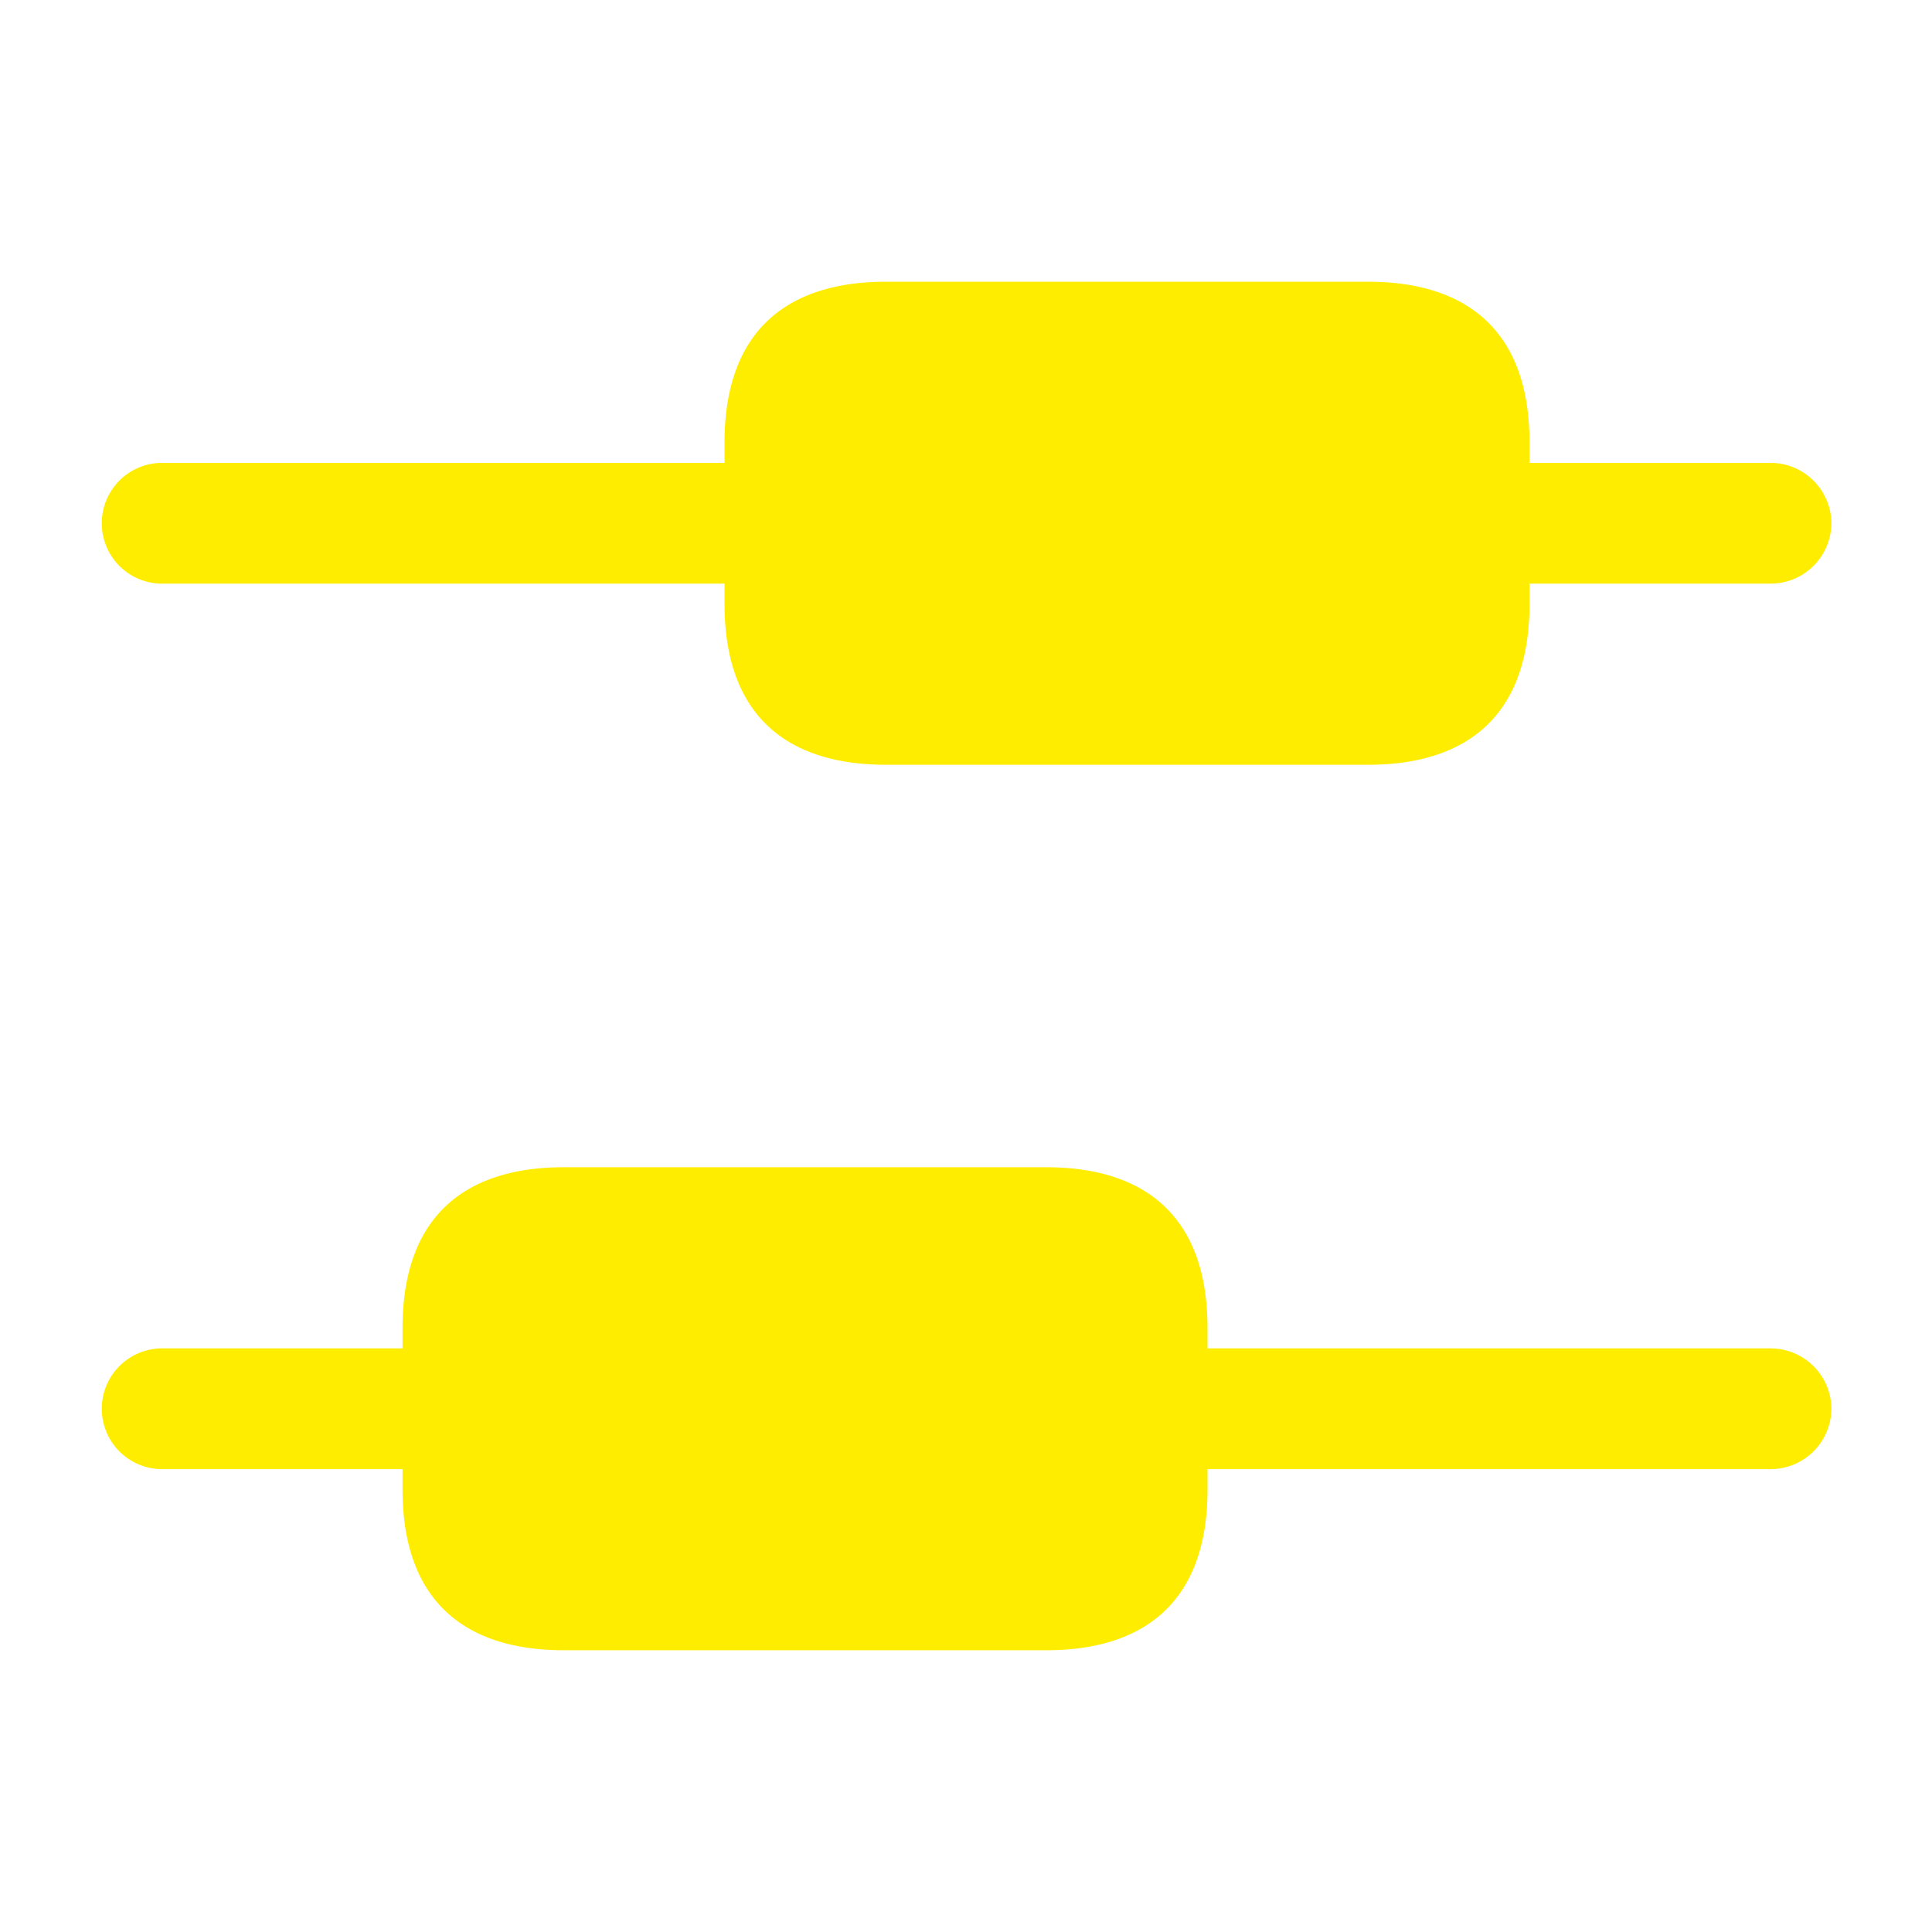 <svg xmlns="http://www.w3.org/2000/svg" width="90" height="90" viewBox="0 0 90 90">
  <g id="Filter" transform="translate(-428 -256)">
    <g id="candle-2" transform="translate(428 256)">
      <path id="Vector" d="M0,0H90V90H0Z" fill="none" opacity="0"/>
      <path id="Vector-2" data-name="Vector" d="M80.625,11.25a2.833,2.833,0,0,1-2.812,2.813H51.563V15c0,5.625-3.375,7.5-7.5,7.5h-22.5c-4.125,0-7.5-1.875-7.5-7.5v-.937H2.813a2.813,2.813,0,0,1,0-5.625h11.25V7.5c0-5.625,3.375-7.5,7.5-7.5h22.5c4.125,0,7.5,1.875,7.5,7.5v.938h26.25A2.833,2.833,0,0,1,80.625,11.25Z" transform="translate(4.688 54.375)" fill="#ffed00"/>
      <path id="Vector-3" data-name="Vector" d="M80.625,11.25a2.833,2.833,0,0,1-2.812,2.813H66.563V15c0,5.625-3.375,7.5-7.5,7.5h-22.5c-4.125,0-7.5-1.875-7.5-7.5v-.937H2.813a2.813,2.813,0,0,1,0-5.625h26.25V7.5c0-5.625,3.375-7.5,7.5-7.5h22.5c4.125,0,7.5,1.875,7.5,7.5v.938h11.25A2.833,2.833,0,0,1,80.625,11.25Z" transform="translate(4.688 13.125)" fill="#ffed00"/>
    </g>
  </g>
</svg>
